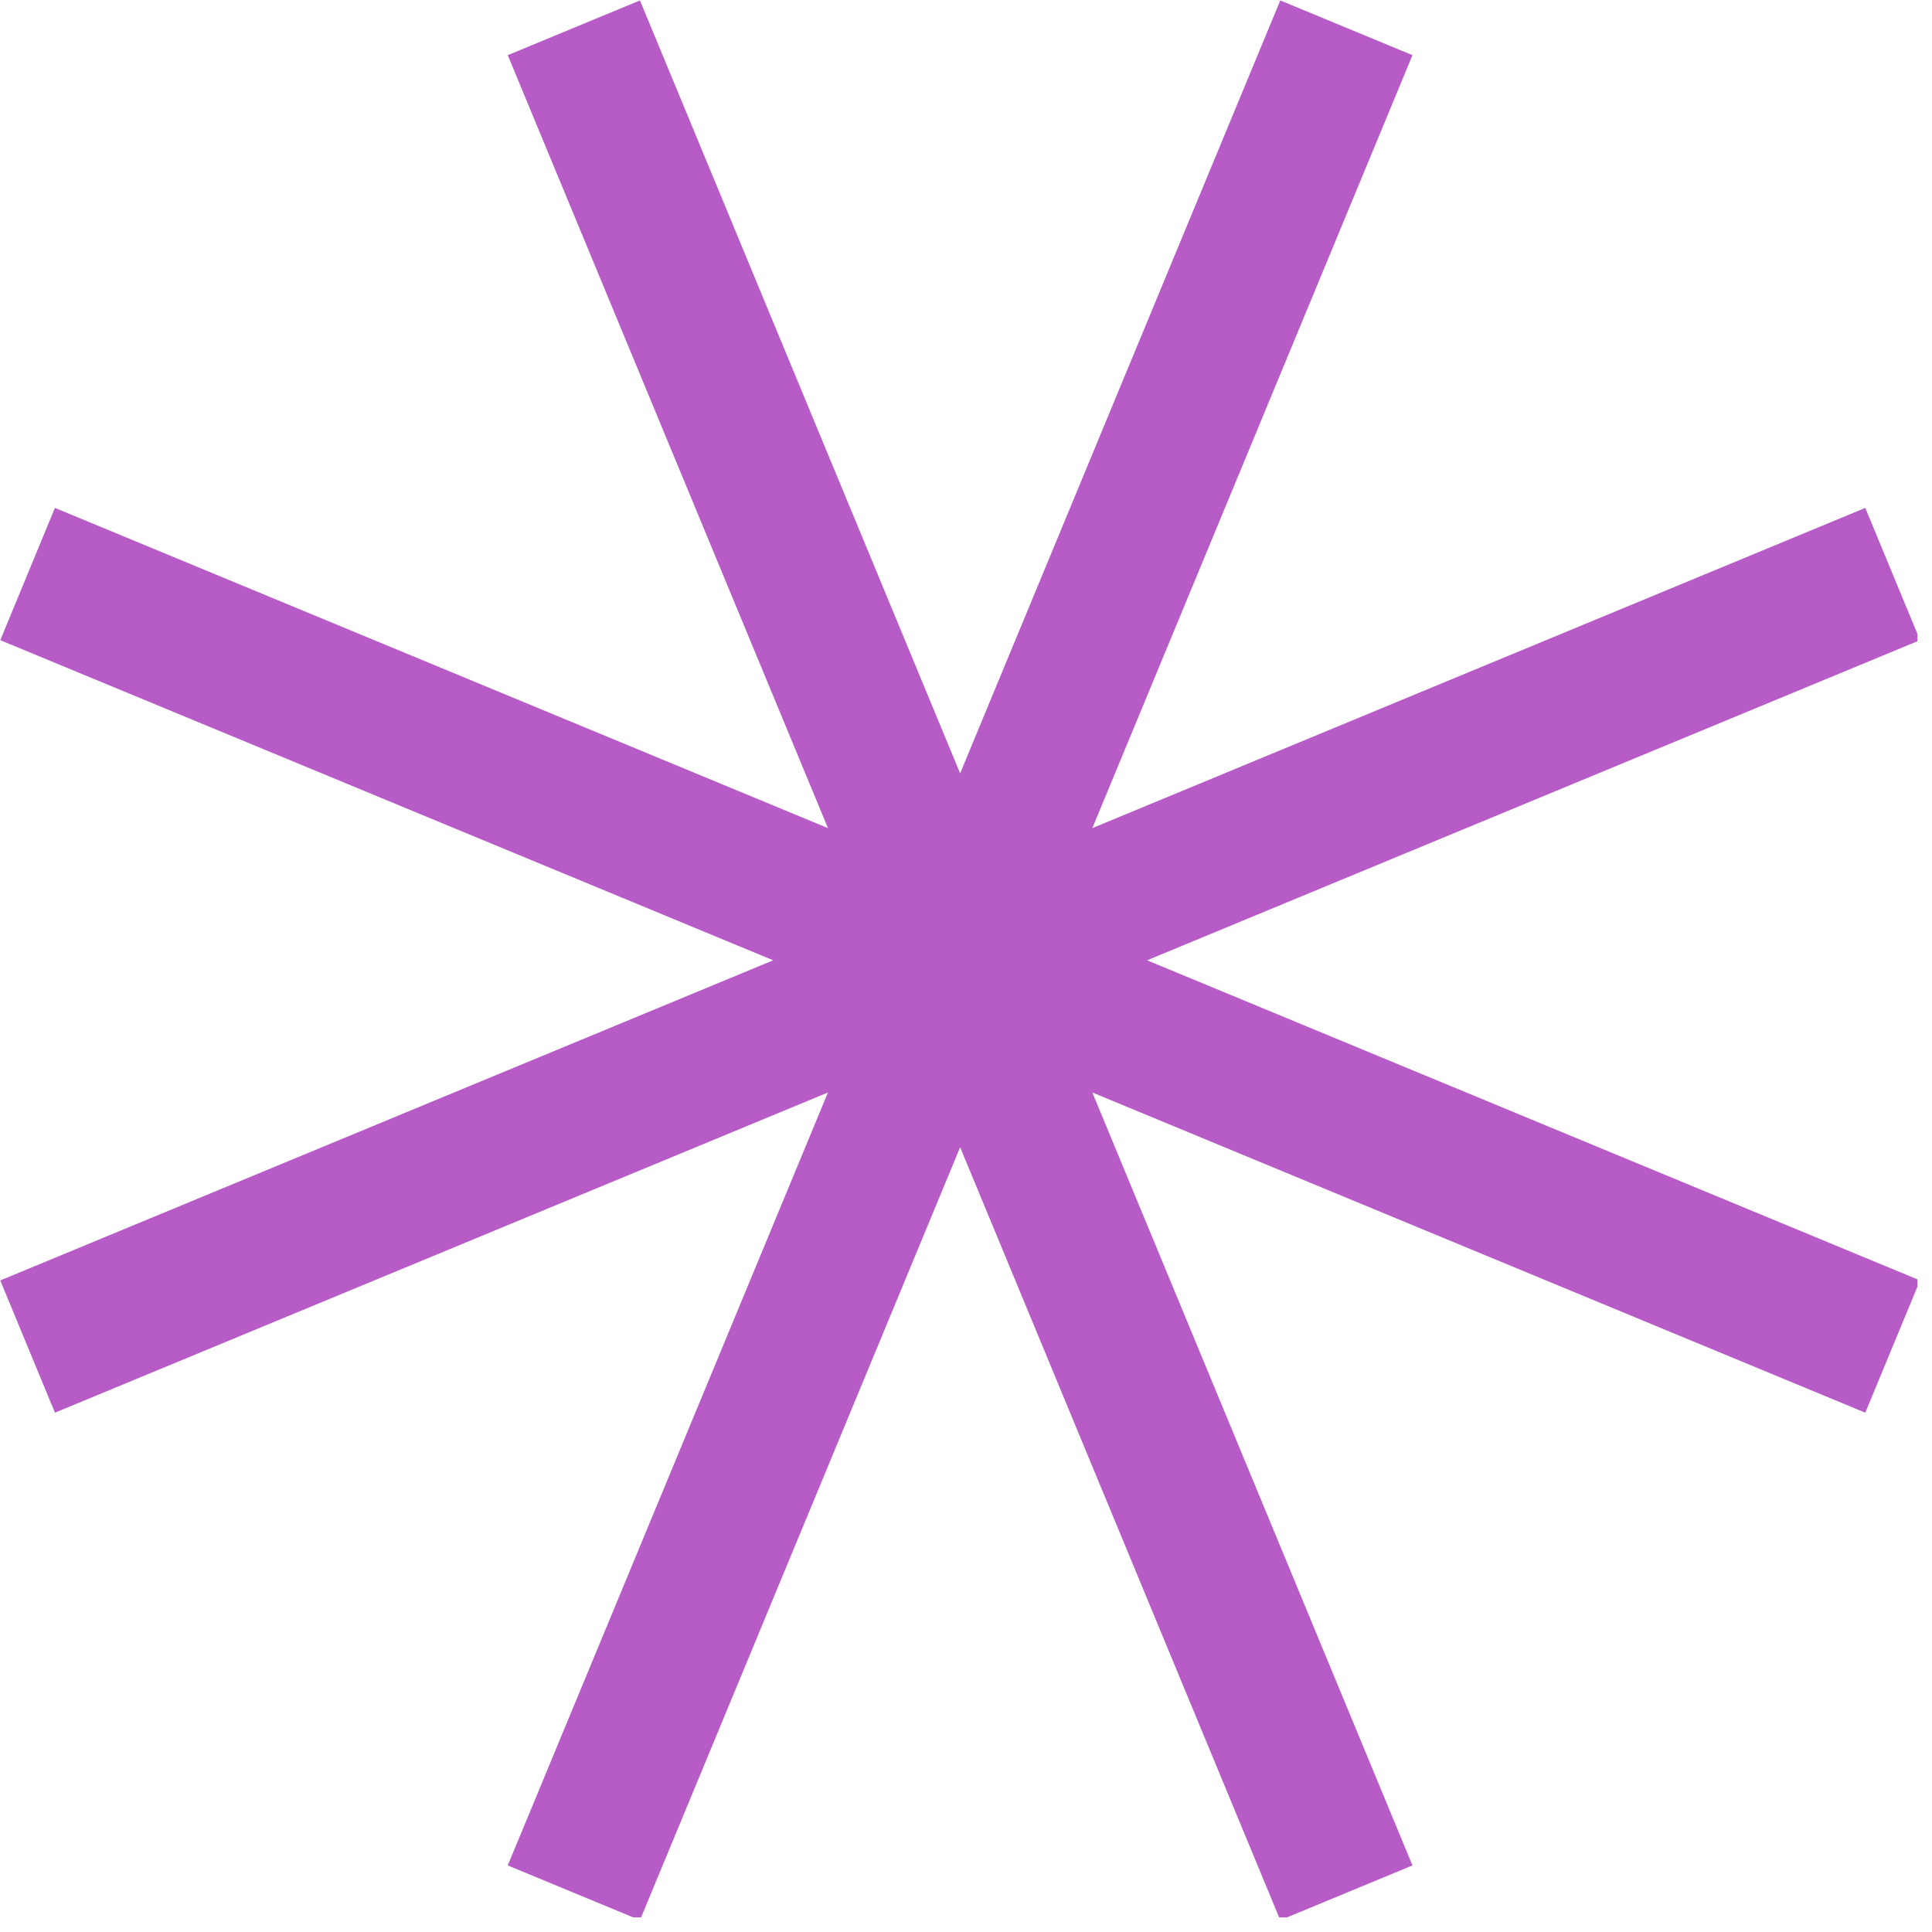 <svg xmlns="http://www.w3.org/2000/svg" xmlns:xlink="http://www.w3.org/1999/xlink" width="263" zoomAndPan="magnify" viewBox="0 0 197.25 197.25" height="263" preserveAspectRatio="xMidYMid meet" version="1.0"><defs><clipPath id="180bdf45d0"><path d="M 96.082 100.684 L 103.215 100.684 L 103.215 107.816 L 96.082 107.816 Z M 96.082 100.684 " clip-rule="nonzero"/></clipPath><clipPath id="8cde5face8"><path d="M 0 0 L 195.754 0 L 195.754 195.754 L 0 195.754 Z M 0 0 " clip-rule="nonzero"/></clipPath></defs><g clip-path="url(#180bdf45d0)"><path fill="#e48718" d="M 96.082 100.684 L 103.215 100.684 L 103.215 107.816 L 96.082 107.816 Z M 96.082 100.684 " fill-opacity="1" fill-rule="nonzero"/></g><g clip-path="url(#8cde5face8)"><path fill="#b75bc6" d="M 130.711 0.043 L 144.207 5.633 L 111.523 84.547 L 190.438 51.855 L 196.027 65.359 L 117.113 98.043 L 196.027 130.727 L 190.438 144.23 L 111.523 111.539 L 144.207 190.453 L 130.711 196.043 L 98.027 117.129 L 65.336 196.043 L 51.84 190.453 L 84.531 111.539 L 5.609 144.23 L 0.027 130.727 L 78.941 98.043 L 0.027 65.359 L 5.609 51.855 L 84.531 84.547 L 51.84 5.633 L 65.336 0.043 L 98.027 78.957 Z M 130.711 0.043 " fill-opacity="1" fill-rule="evenodd"/></g></svg>